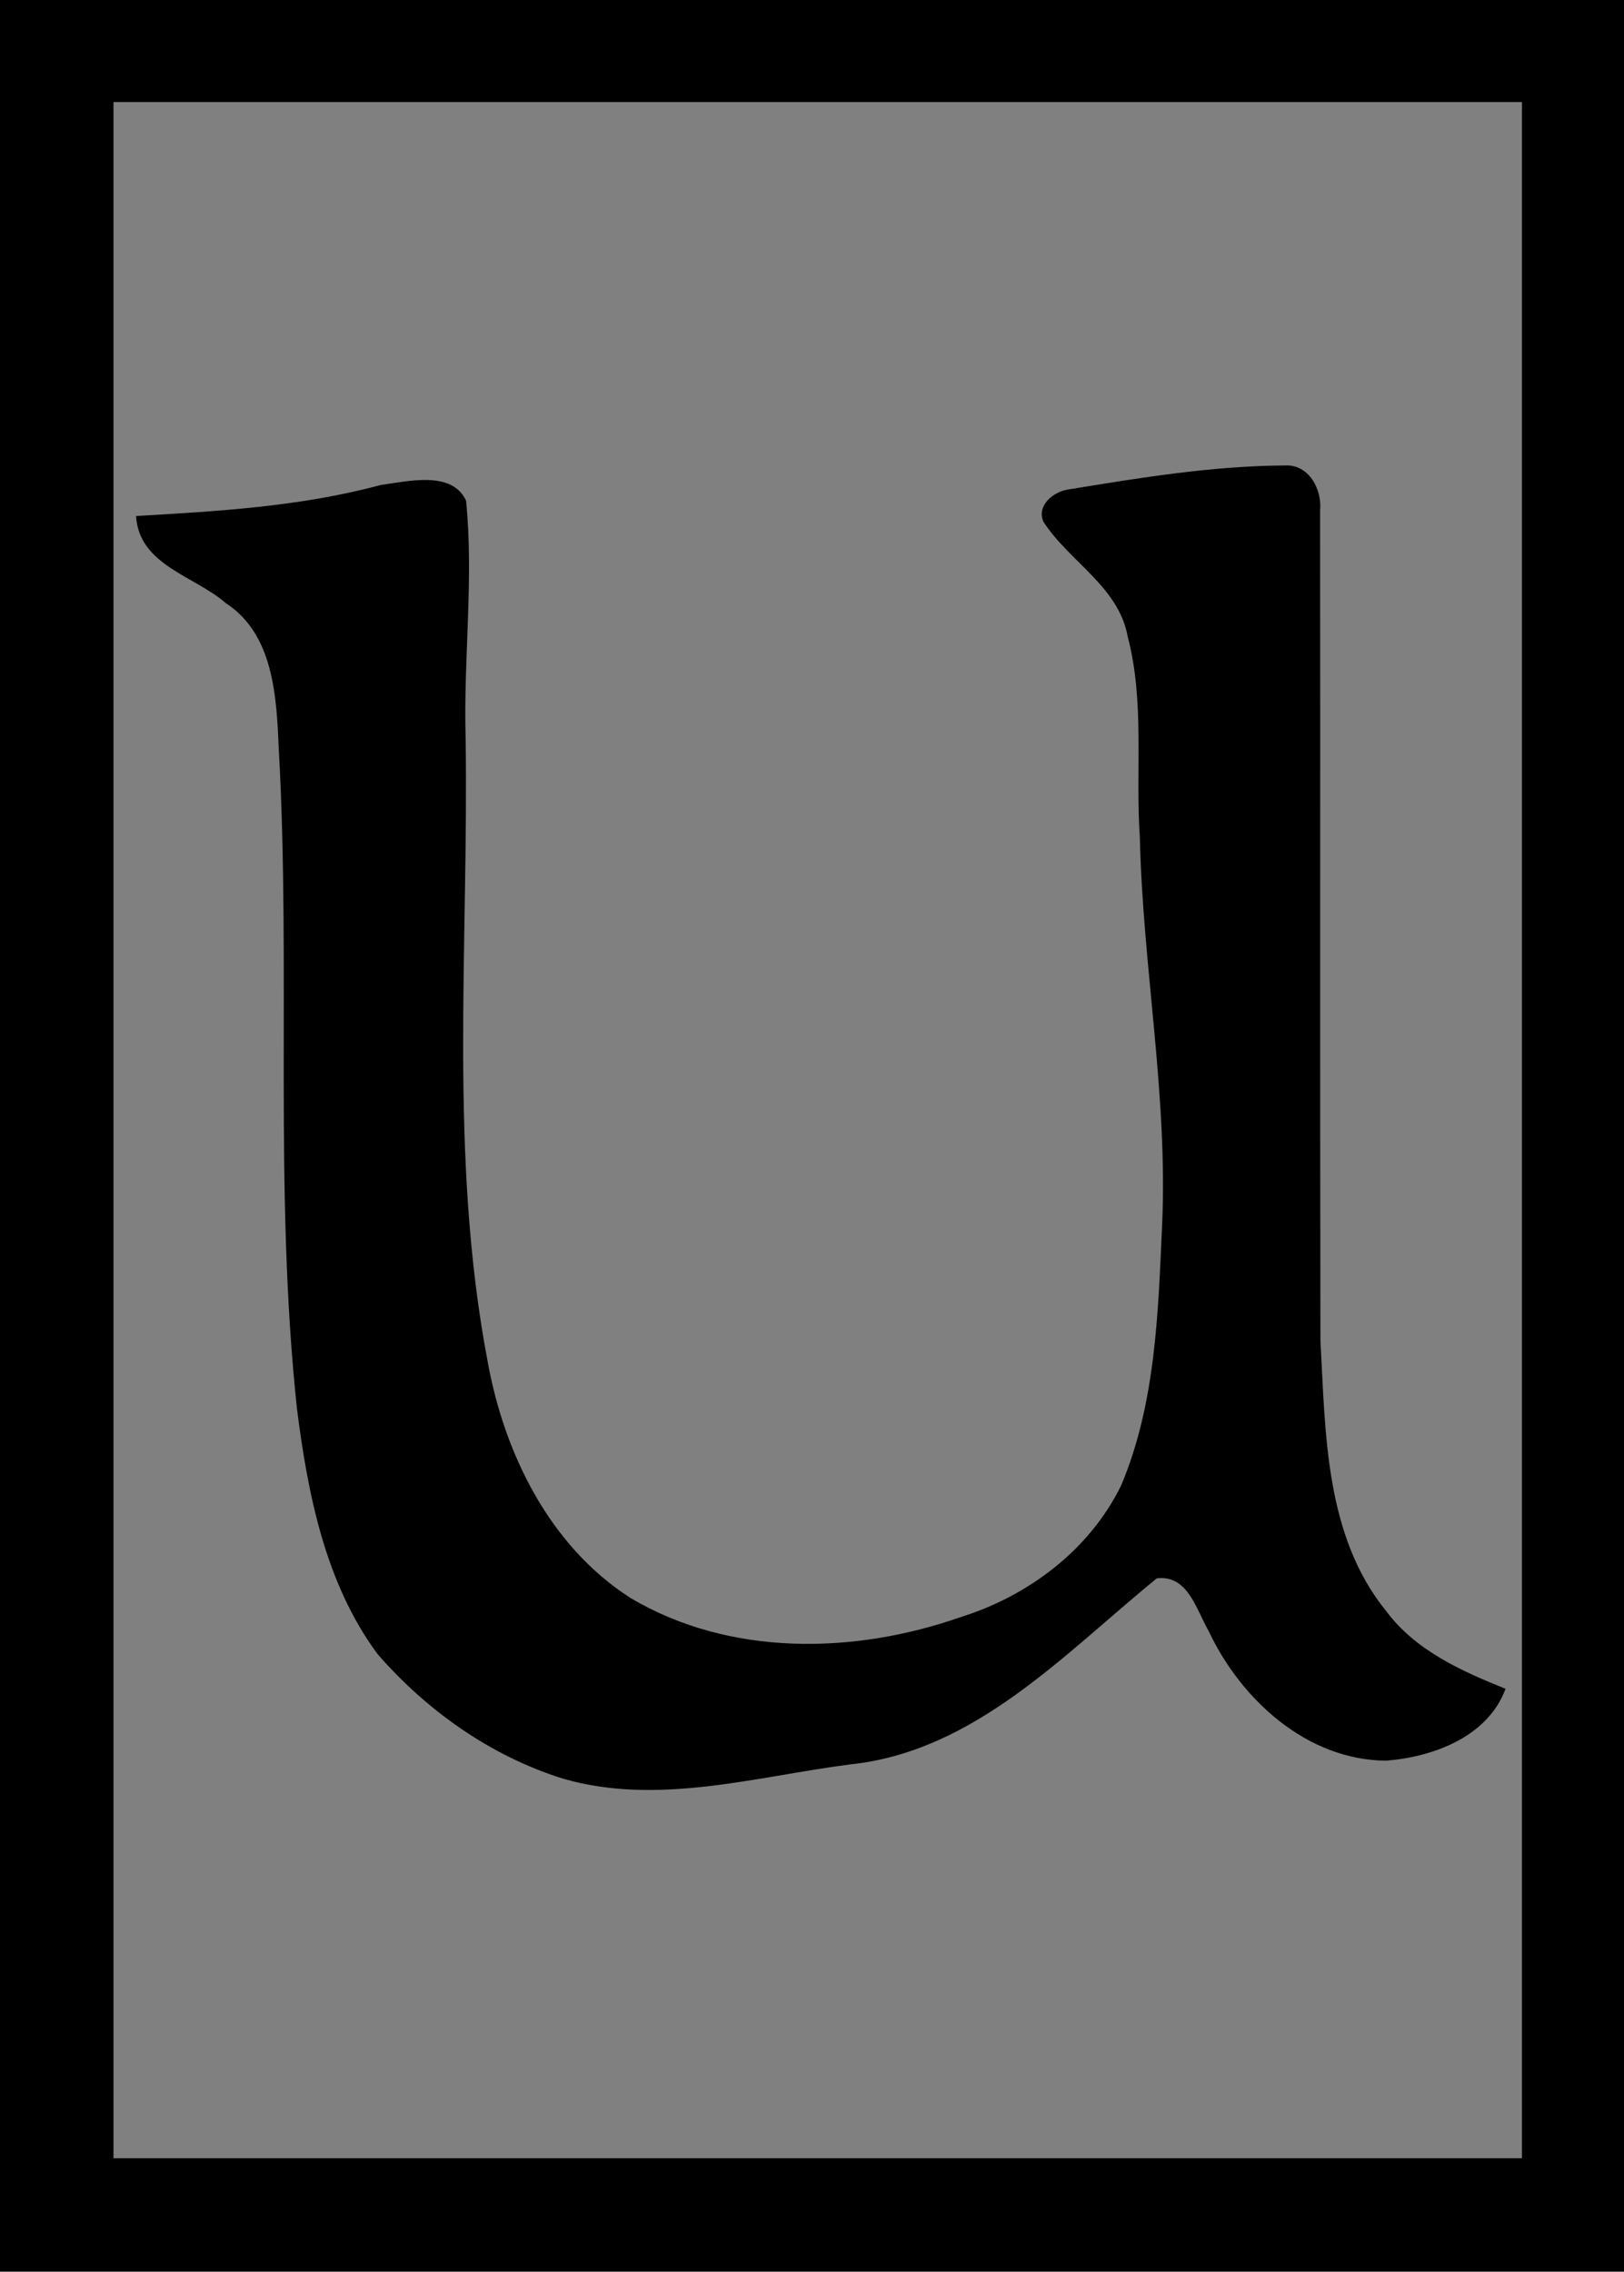 <?xml version="1.0" encoding="UTF-8" ?>
<svg width="143pt" height="200pt" viewBox="0 0 143 200" xmlns="http://www.w3.org/2000/svg">
<g>
<polygon fill="#808080" points="10,9 134,9 134,190 10,190" />
<path d=" M 0.00 0.00 L 143.00 0.00 L 143.00 200.00 L 0.00 200.00 L 0.00 0.00 M 10.00 9.00 C 10.00 69.33 10.00 129.67 10.00 190.00 C 51.33 190.00 92.67 190.00 134.00 190.00 C 134.00 129.67 134.00 69.33 134.00 9.00 C 92.67 9.00 51.33 9.00 10.00 9.00 Z" />
<path d=" M 94.10 43.09 C 100.39 42.06 106.73 41.02 113.12 40.98 C 115.23 40.84 116.43 43.07 116.24 44.96 C 116.27 69.31 116.22 93.67 116.27 118.02 C 116.72 126.16 116.65 135.20 122.08 141.87 C 124.67 145.32 128.67 147.12 132.57 148.68 C 131.01 152.91 126.21 154.68 122.06 155.01 C 115.08 154.97 109.25 149.62 106.42 143.58 C 105.34 141.74 104.61 138.62 101.86 138.96 C 93.74 145.57 85.86 154.20 74.85 155.34 C 66.51 156.42 57.89 159.01 49.56 156.59 C 43.21 154.60 37.58 150.61 33.24 145.62 C 28.64 139.39 27.11 131.56 26.15 124.04 C 24.09 104.76 25.63 85.33 24.55 66.00 C 24.35 61.45 24.14 55.86 19.88 53.10 C 17.11 50.68 12.25 49.78 11.98 45.43 C 19.22 45.01 26.48 44.60 33.52 42.70 C 35.91 42.38 39.79 41.39 41.04 44.08 C 41.73 51.03 40.80 58.02 41.00 64.99 C 41.28 83.32 39.49 101.84 42.96 119.98 C 44.44 128.05 48.42 136.12 55.49 140.67 C 64.22 145.87 75.21 145.66 84.59 142.37 C 90.55 140.51 95.94 136.46 98.72 130.78 C 101.77 123.55 101.98 115.56 102.33 107.83 C 102.84 96.43 100.63 85.15 100.37 73.77 C 99.96 67.86 100.82 61.85 99.30 56.05 C 98.51 51.65 94.14 49.44 91.88 45.94 C 91.24 44.48 92.80 43.26 94.10 43.09 Z" />
</g>
</svg>
